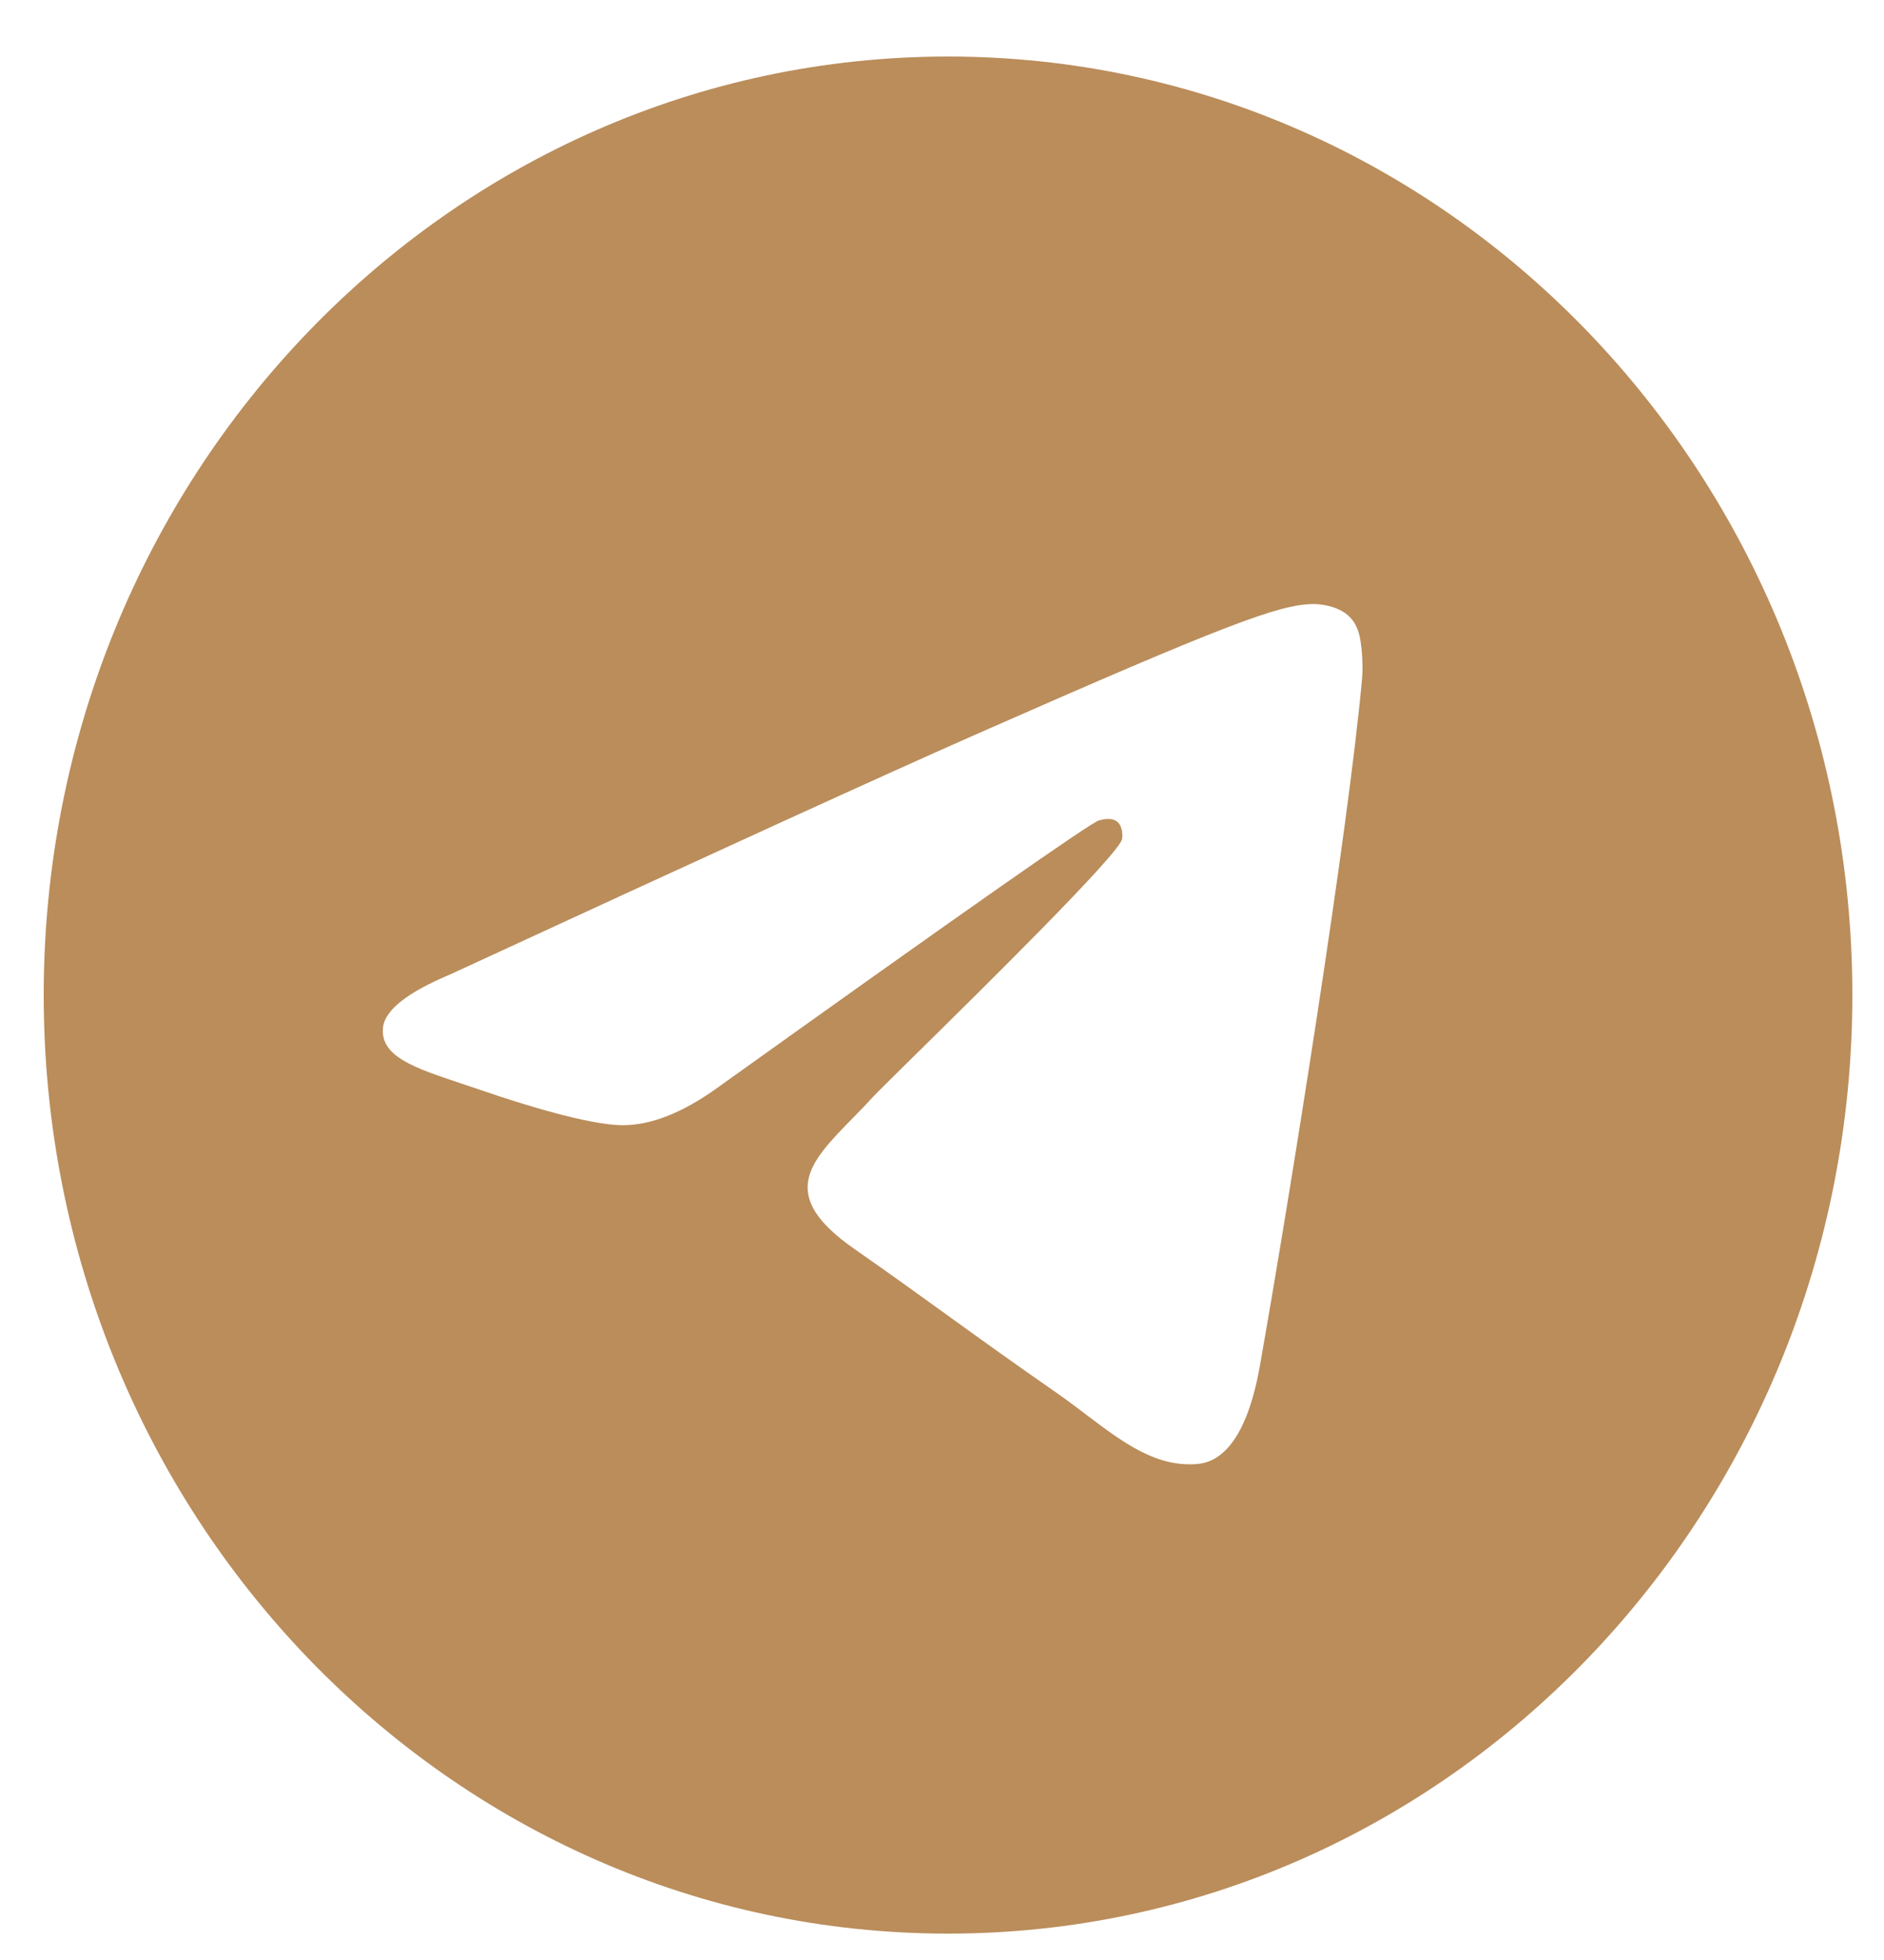 <svg width="25" height="26" viewBox="0 0 25 26" fill="none" xmlns="http://www.w3.org/2000/svg">
<path fill-rule="evenodd" clip-rule="evenodd" d="M24.58 13.2C24.58 20.076 19.207 25.65 12.58 25.65C5.953 25.65 0.58 20.076 0.58 13.2C0.58 6.324 5.953 0.75 12.58 0.75C19.207 0.75 24.58 6.324 24.58 13.2ZM12.955 9.74C11.79 10.253 9.463 11.315 5.974 12.926C5.407 13.164 5.11 13.398 5.083 13.626C5.038 14.012 5.494 14.164 6.115 14.371C6.199 14.399 6.287 14.428 6.377 14.459C6.988 14.67 7.81 14.916 8.238 14.926C8.625 14.934 9.058 14.765 9.536 14.418C12.796 12.086 14.479 10.908 14.585 10.882C14.659 10.864 14.763 10.842 14.833 10.908C14.903 10.974 14.896 11.098 14.889 11.132C14.843 11.336 13.053 13.1 12.126 14.012C11.837 14.297 11.632 14.499 11.59 14.545C11.496 14.648 11.401 14.746 11.309 14.839C10.741 15.419 10.315 15.854 11.332 16.564C11.821 16.905 12.212 17.188 12.602 17.469C13.029 17.777 13.454 18.083 14.004 18.465C14.144 18.562 14.278 18.663 14.408 18.762C14.904 19.137 15.35 19.473 15.9 19.419C16.22 19.388 16.55 19.07 16.718 18.119C17.115 15.874 17.894 11.008 18.074 9.003C18.09 8.827 18.07 8.602 18.054 8.504C18.038 8.405 18.005 8.264 17.884 8.16C17.741 8.037 17.519 8.011 17.42 8.013C16.97 8.021 16.279 8.276 12.955 9.74Z" fill="#BA8D5B"/>
</svg>
